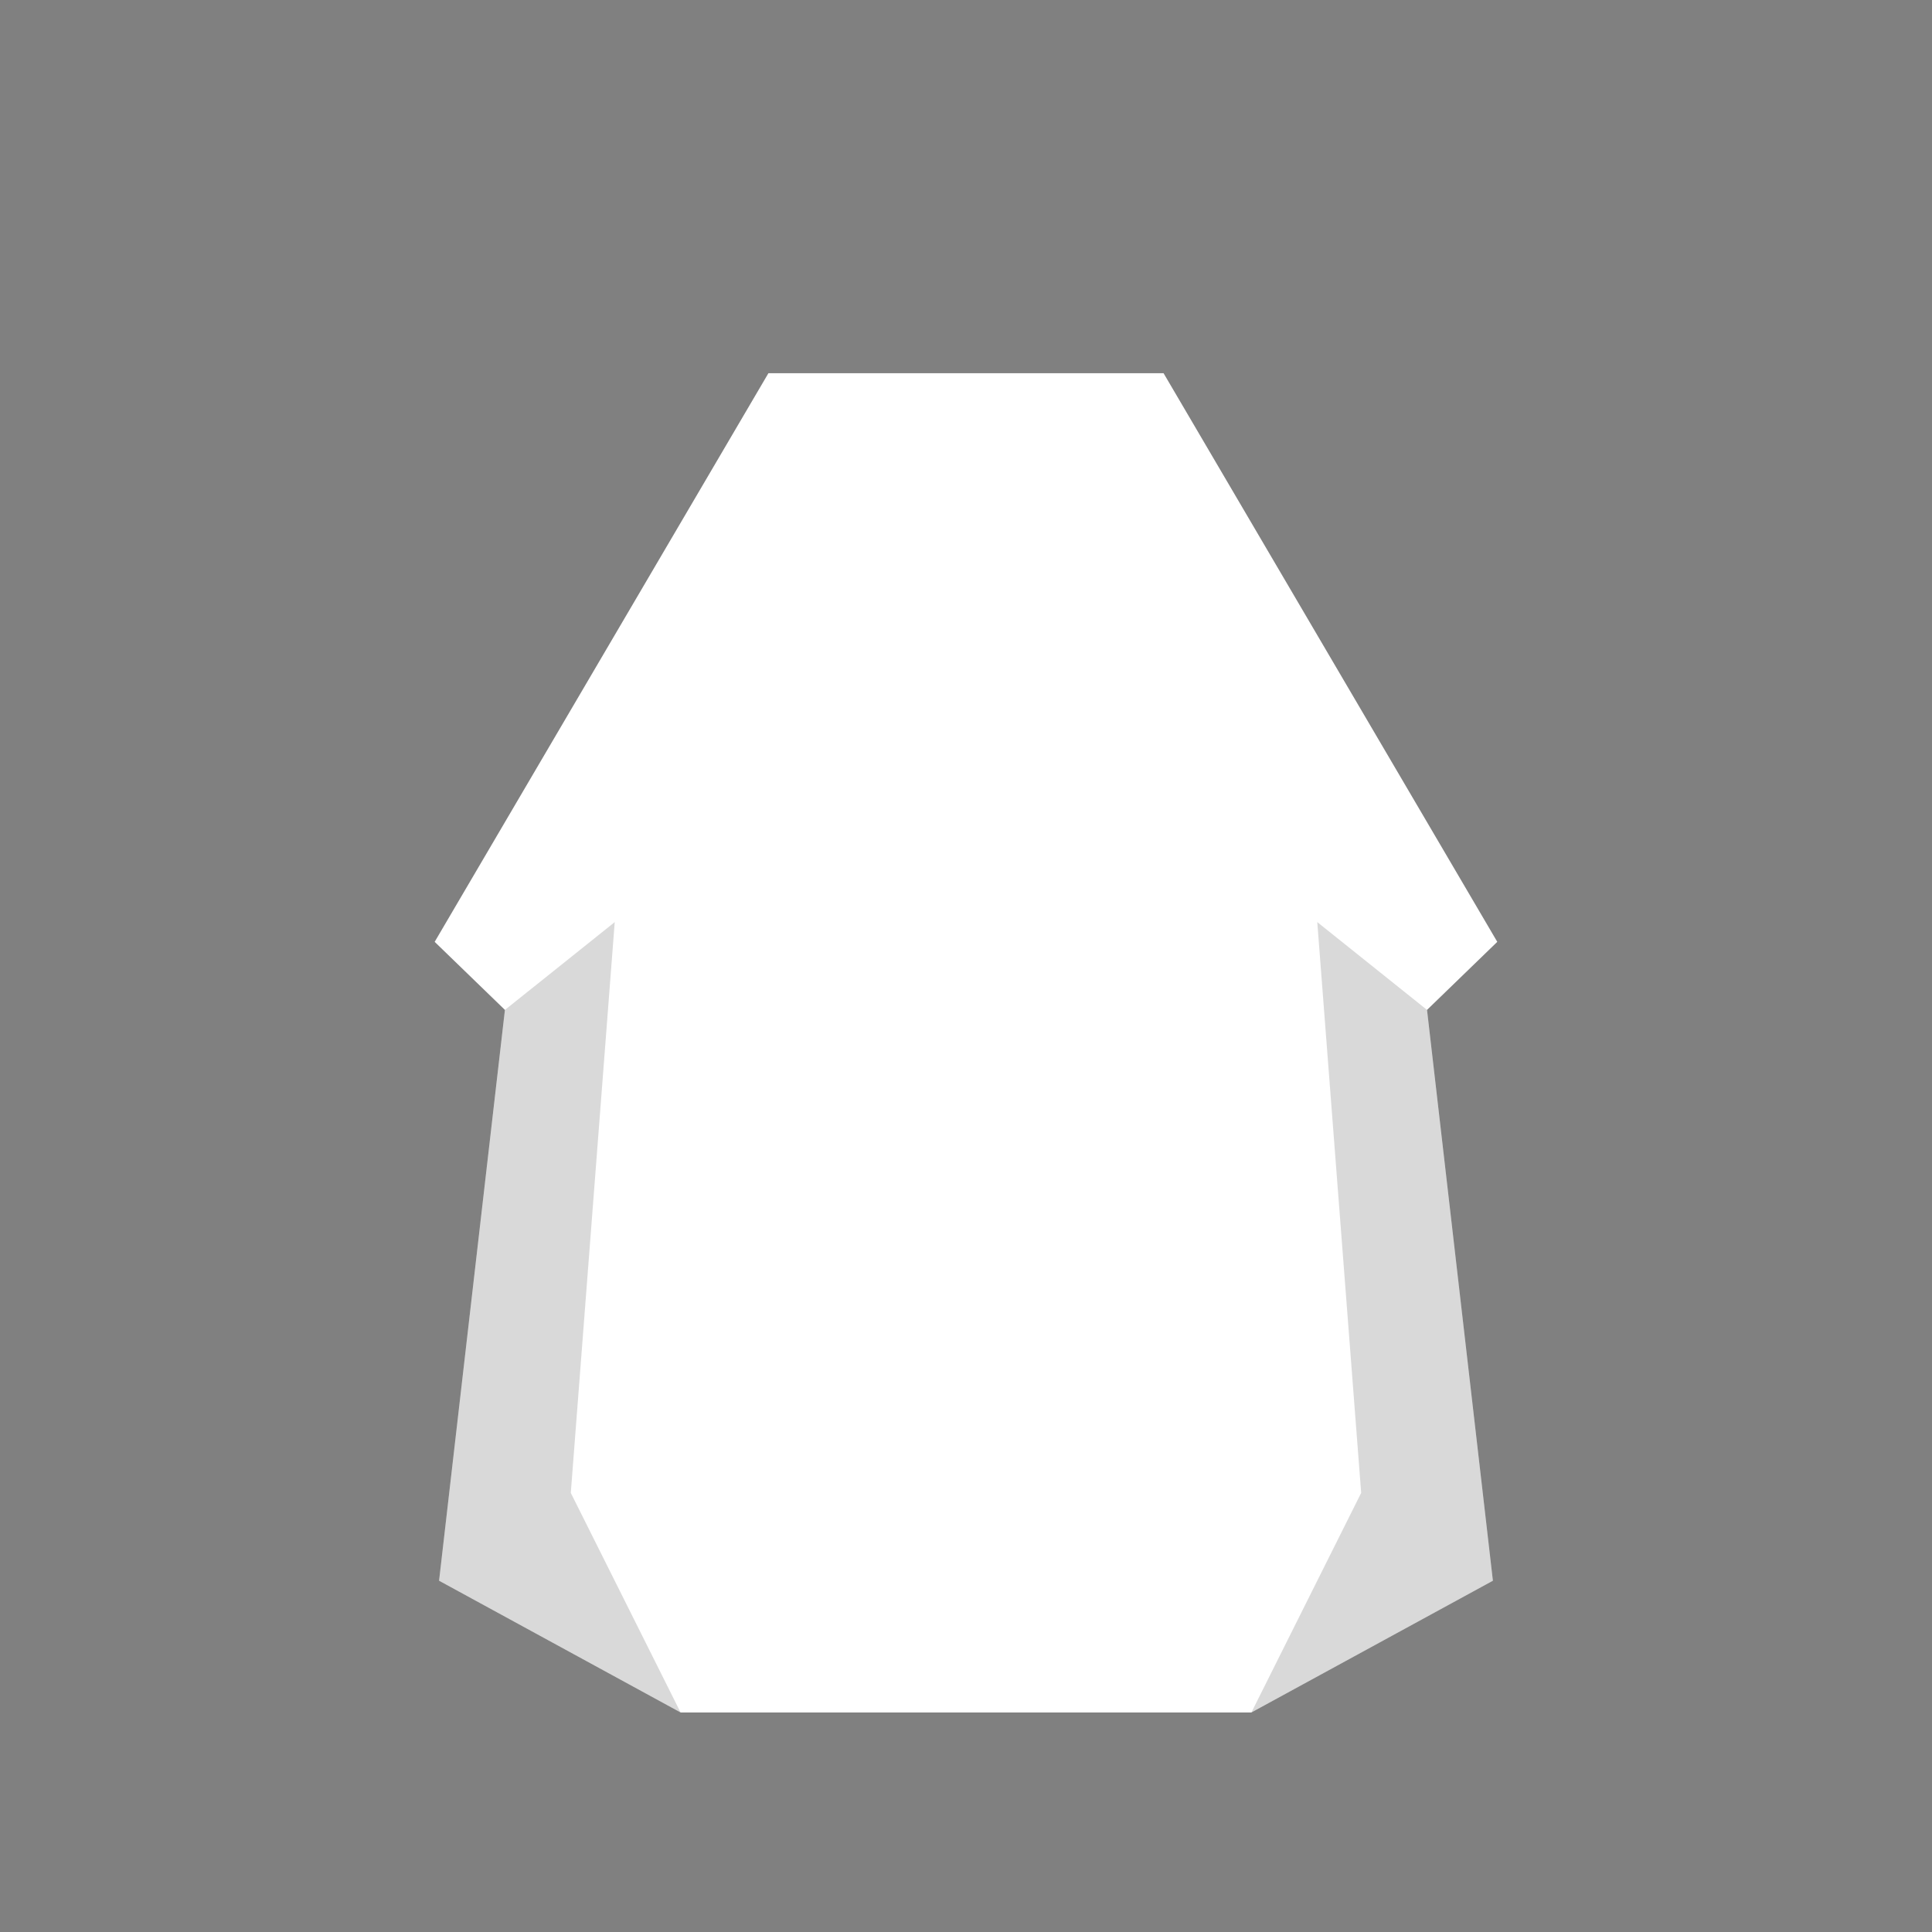 <svg width="72" height="72" viewBox="0 0 72 72" fill="none" xmlns="http://www.w3.org/2000/svg">
<rect x="0" y="0" width="72" height="72" fill="#808080" stroke="none"/>
<path d="M28.636 13.909L43.363 13.909L55.799 35.1L53.181 37.636L55.636 58.909L46.636 63.818L25.363 63.818L16.363 58.909L18.817 37.636L16.199 35.1L28.636 13.909Z" fill="white"/>
<path d="M22.909 34.364L21.272 55.636L25.363 63.818L46.636 63.818L50.727 55.636L49.091 34.364L53.181 37.636L55.636 58.909L46.636 63.818L25.363 63.818L16.363 58.909L18.818 37.636L22.909 34.364Z" fill="black" fill-opacity="0.15"/>
</svg>
